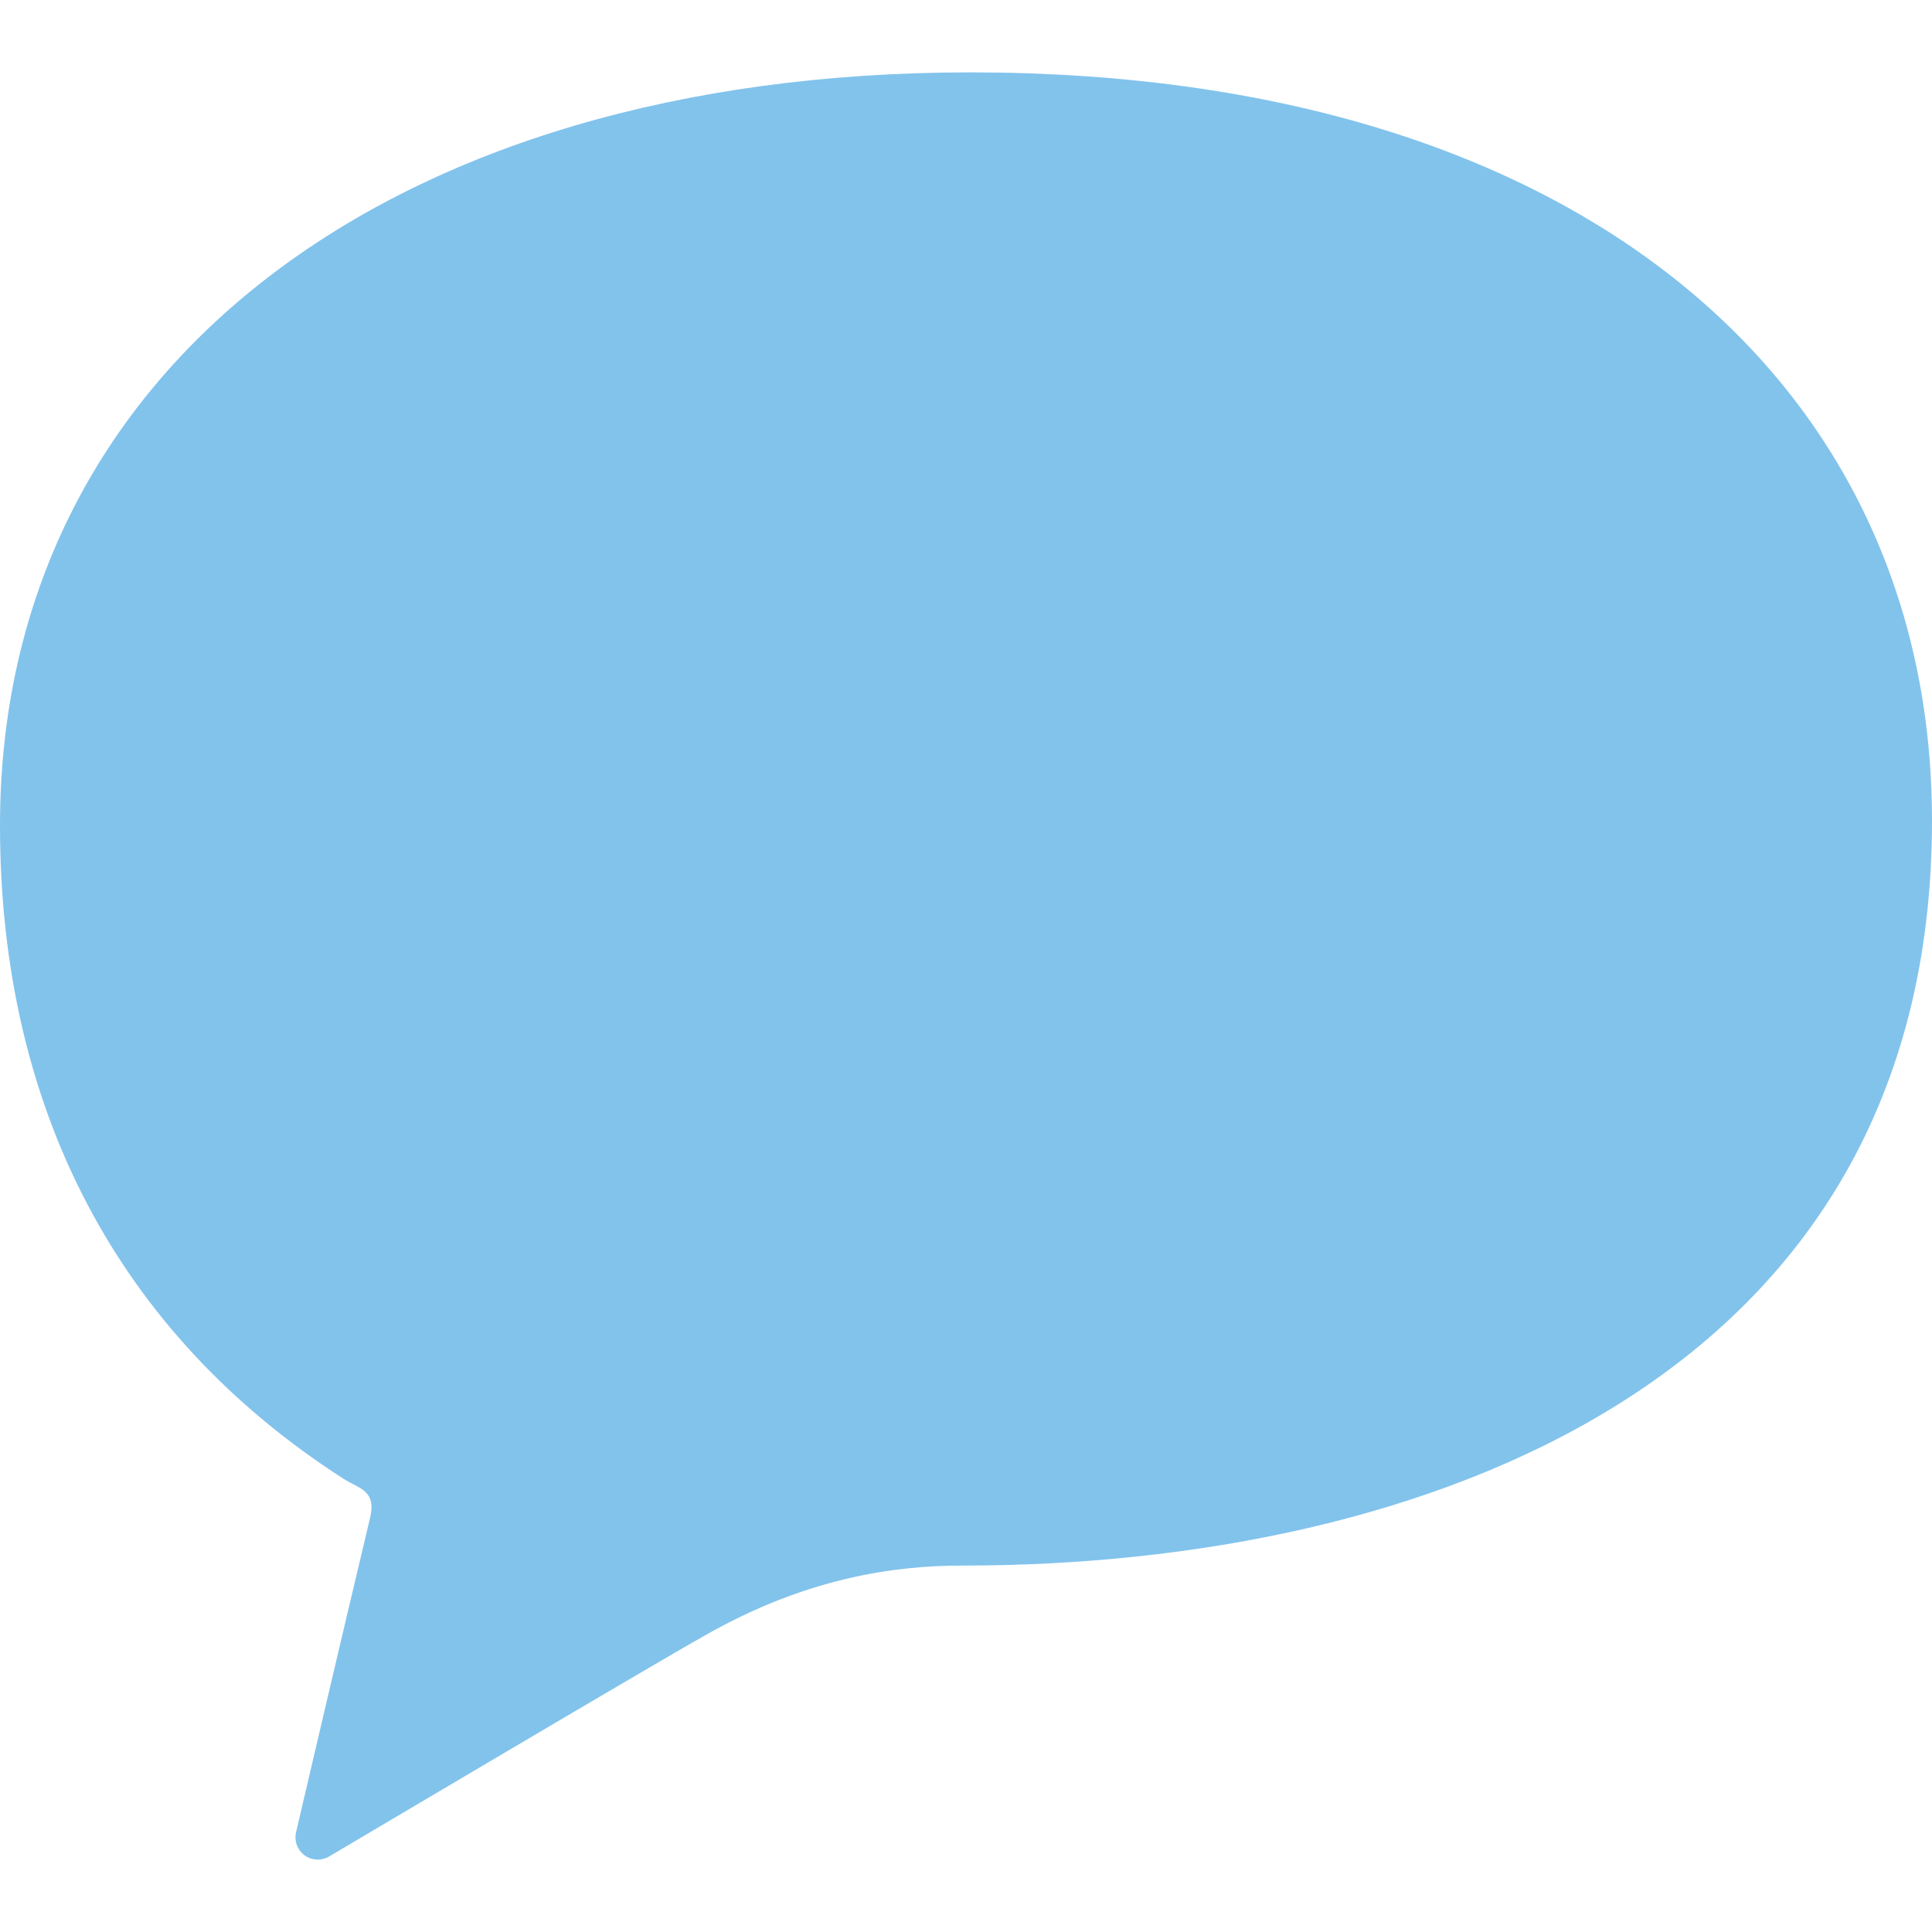 <!DOCTYPE svg PUBLIC "-//W3C//DTD SVG 1.1//EN" "http://www.w3.org/Graphics/SVG/1.1/DTD/svg11.dtd">
<!-- Uploaded to: SVG Repo, www.svgrepo.com, Transformed by: SVG Repo Mixer Tools -->
<svg height="800px" width="800px" version="1.1" id="_x32_" xmlns="http://www.w3.org/2000/svg" xmlns:xlink="http://www.w3.org/1999/xlink" viewBox="0 0 512 512" xml:space="preserve" fill="#82C3EC">
<g id="SVGRepo_bgCarrier" stroke-width="0"/>
<g id="SVGRepo_tracerCarrier" stroke-linecap="round" stroke-linejoin="round"/>
<g id="SVGRepo_iconCarrier"> <style type="text/css"> .st0{fill:#82C3EC;} </style> <g> <path class="st0" d="M257.135,19.179C103.967,19.179,0,97.273,0,218.763c0,74.744,31.075,134.641,91.108,173.176 c4.004,2.572,8.728,2.962,6.955,10.365c-7.16,29.935-19.608,83.276-19.608,83.276c-0.527,2.26,0.321,4.618,2.162,6.03 c1.84,1.402,4.334,1.607,6.38,0.507c0,0,87.864-52.066,99.583-58.573c27.333-15.625,50.878-18.654,68.558-18.654 C376.619,414.89,512,366.282,512,217.458C512,102.036,418.974,19.179,257.135,19.179z"/> </g> </g>
</svg>